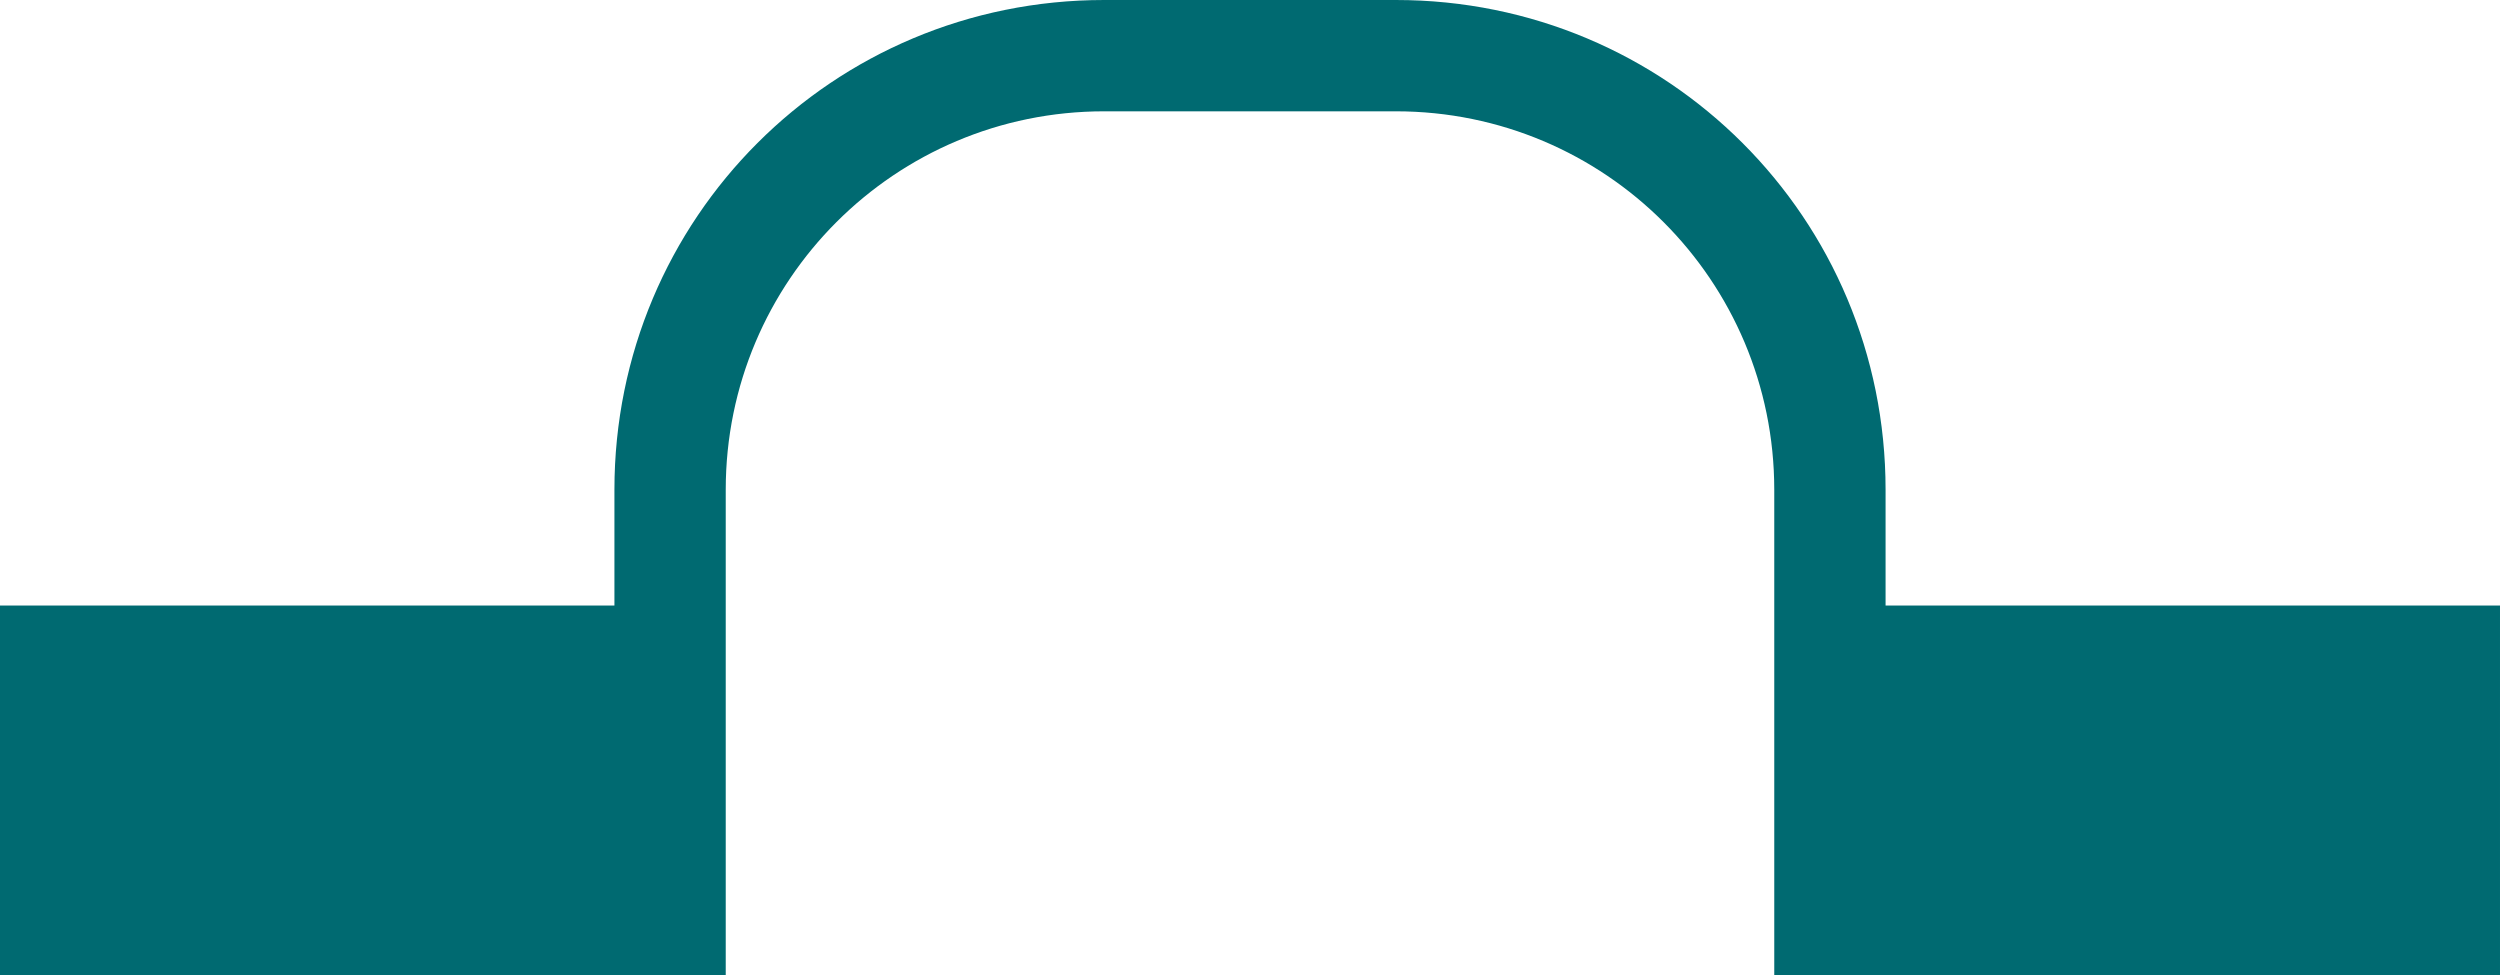 <?xml version="1.0" encoding="utf-8"?>
<!-- Generator: Adobe Illustrator 24.2.0, SVG Export Plug-In . SVG Version: 6.00 Build 0)  -->
<svg version="1.2" baseProfile="tiny" id="Layer_1" xmlns="http://www.w3.org/2000/svg" xmlns:xlink="http://www.w3.org/1999/xlink"
	 x="0px" y="0px" width="112.3px" height="43.8px" viewBox="0 0 112.3 43.8" overflow="visible" xml:space="preserve">
<g id="Layer_2_1_">
	<g id="Layer_1-2">
		<path fill="#006A71" d="M84.7,27.2V22c0-12.2-9.8-22-22-22H49.6c-12.2,0-22,9.8-22,22v5.2H0v16.6h32.6V27.2l0,0V22
			c0-9.4,7.6-17,17-17h13.1c9.4,0,17,7.6,17,17v5.2l0,0v16.6h32.6V27.2H84.7z"/>
	</g>
</g>
</svg>
